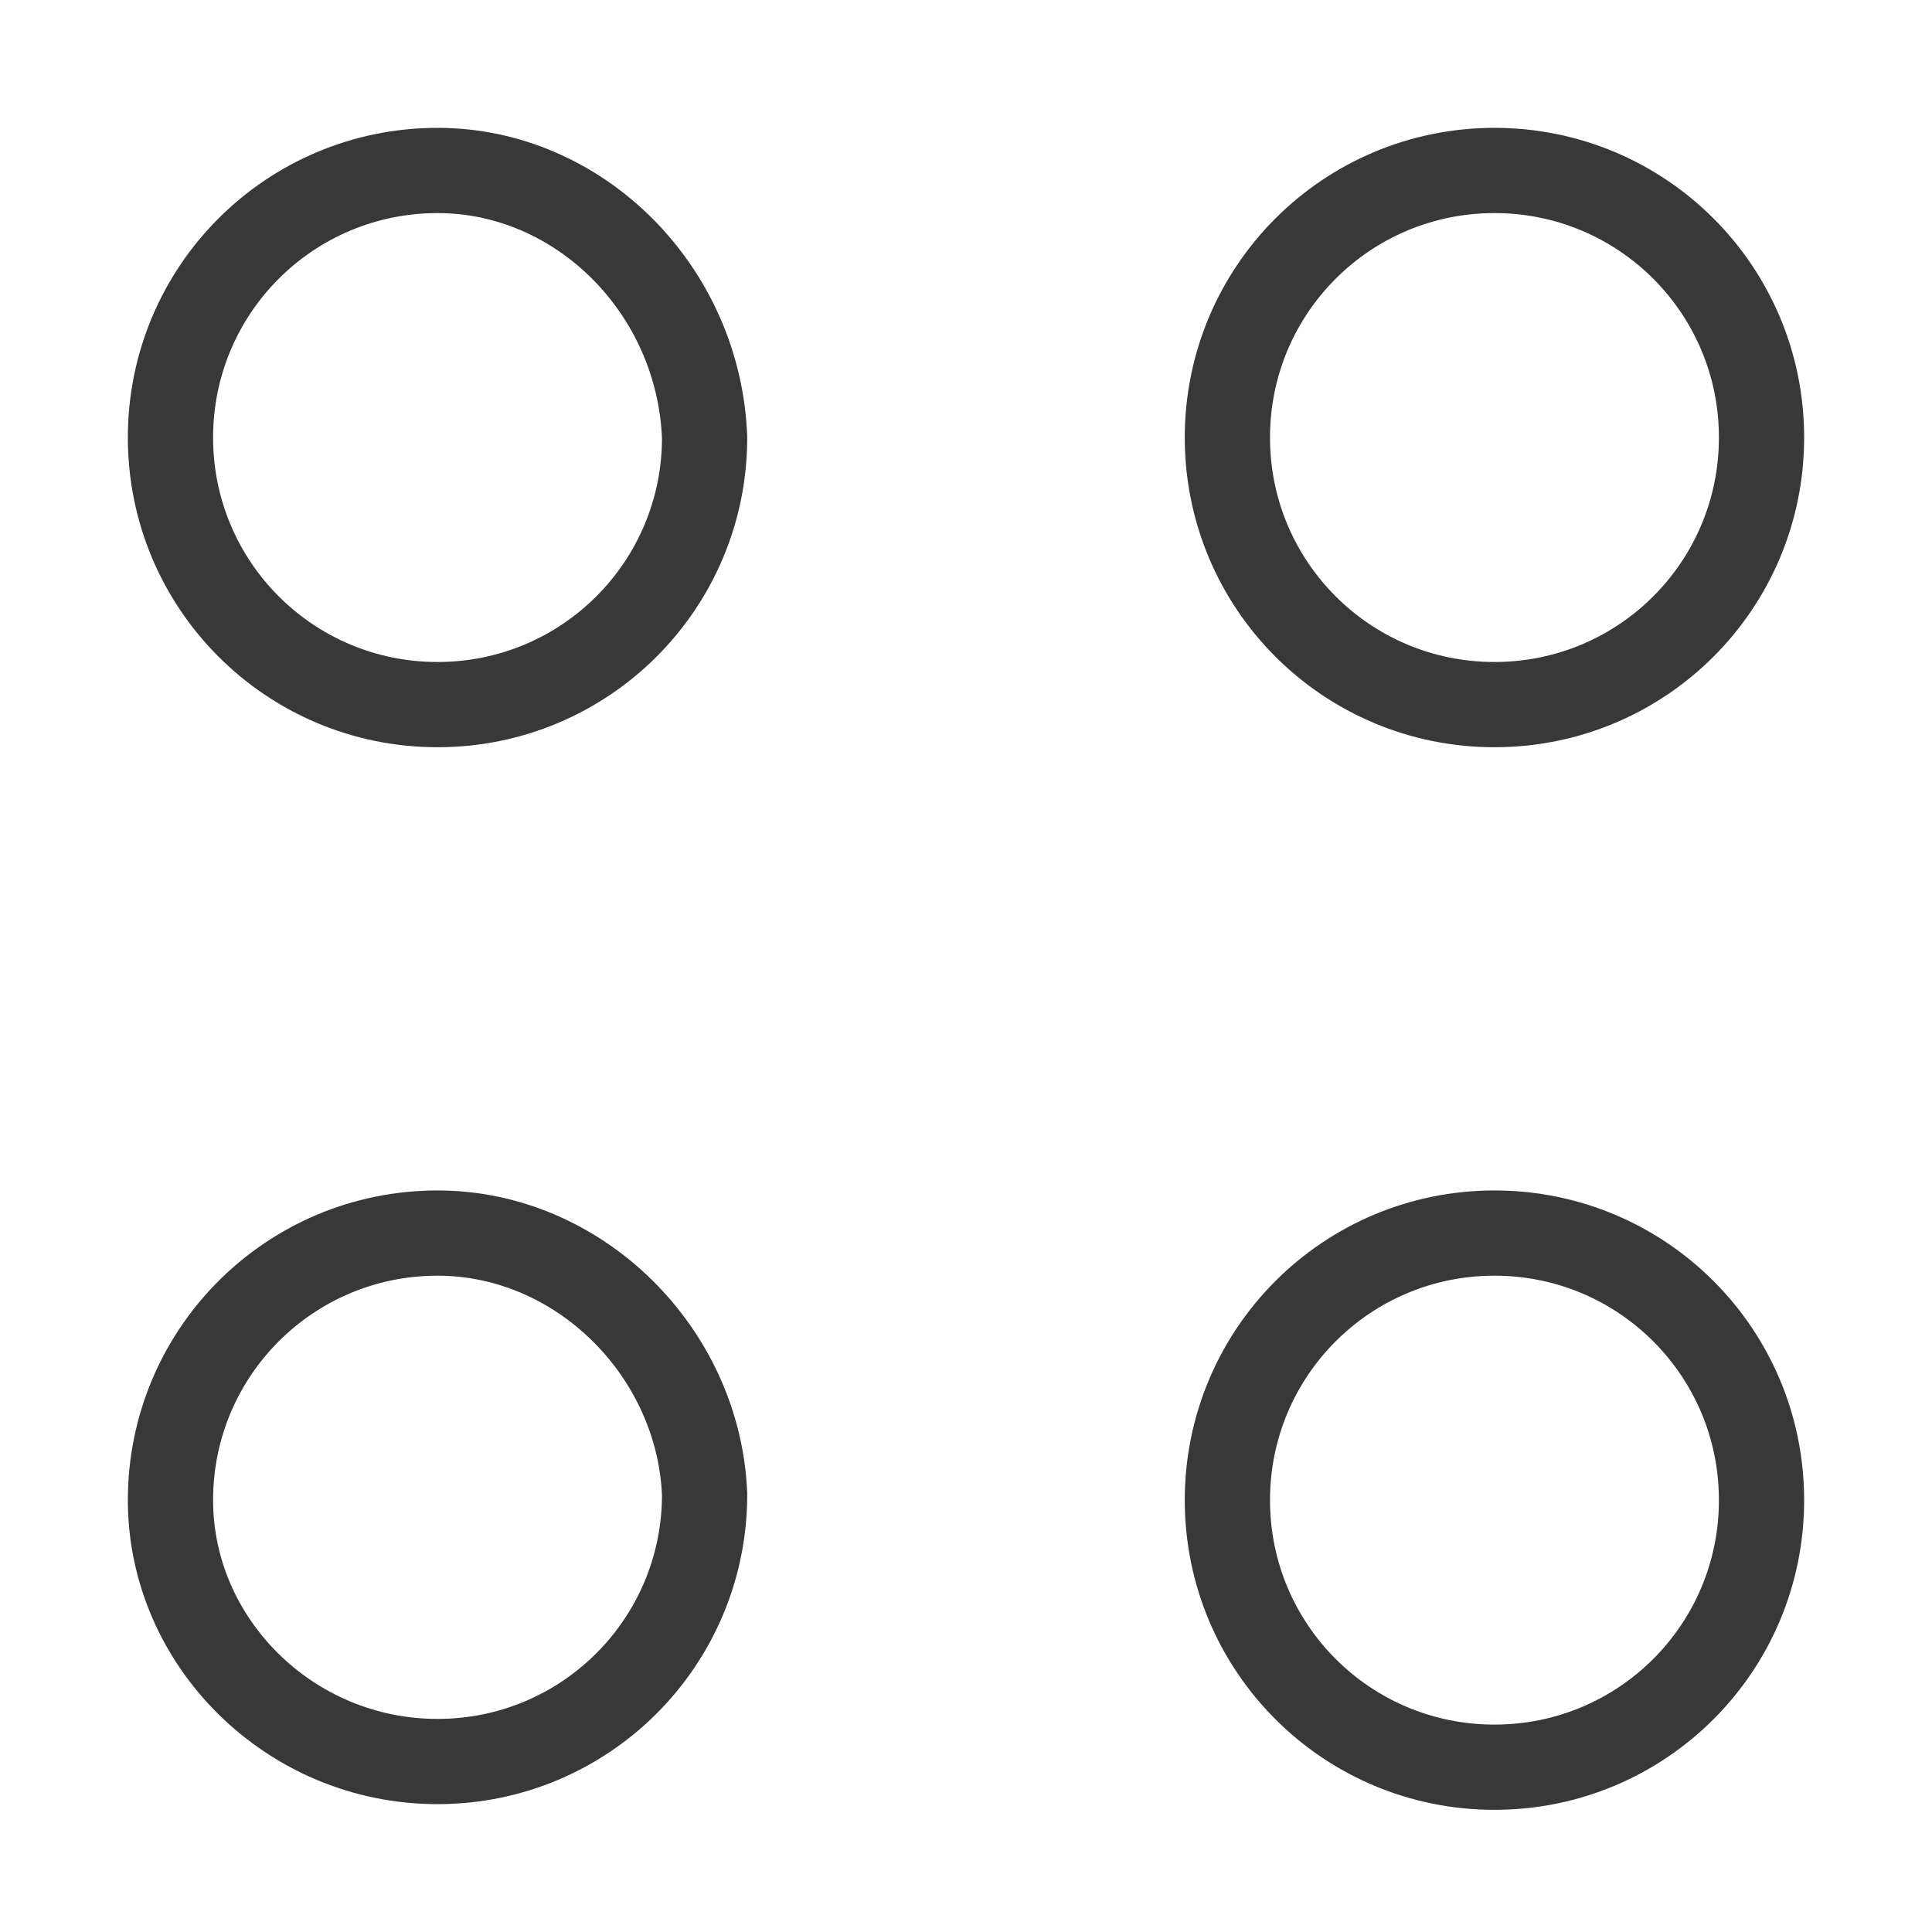 <?xml version="1.0" encoding="utf-8"?>
<!-- Generator: Adobe Illustrator 26.3.1, SVG Export Plug-In . SVG Version: 6.00 Build 0)  -->
<svg version="1.1" id="Layer_1" xmlns="http://www.w3.org/2000/svg" xmlns:xlink="http://www.w3.org/1999/xlink" x="0px" y="0px"
	 viewBox="0 0 34 34" style="enable-background:new 0 0 34 34;" xml:space="preserve">
<style type="text/css">
	.st0{fill:none;stroke:#383838;stroke-width:1.5;stroke-linecap:round;stroke-linejoin:round;stroke-miterlimit:10;}
</style>
<path class="st0" d="M31,7.7c0,2.6-2.1,4.7-4.7,4.7c-2.6,0-4.7-2.1-4.7-4.7c0-2.6,2.1-4.7,4.7-4.7C28.9,3,31,5.1,31,7.7z M7.7,3
	C5.1,3,3,5.1,3,7.7c0,2.6,2.1,4.7,4.7,4.7c2.6,0,4.7-2.1,4.7-4.7C12.3,5.1,10.2,3,7.7,3z M26.3,21.7c-2.6,0-4.7,2.1-4.7,4.7
	c0,2.6,2.1,4.7,4.7,4.7c2.6,0,4.7-2.1,4.7-4.7C31,23.8,28.9,21.7,26.3,21.7z M7.7,21.7c-2.6,0-4.7,2.1-4.7,4.7C3,28.9,5.1,31,7.7,31
	c2.6,0,4.7-2.1,4.7-4.7C12.3,23.8,10.2,21.7,7.7,21.7z"/>
</svg>
